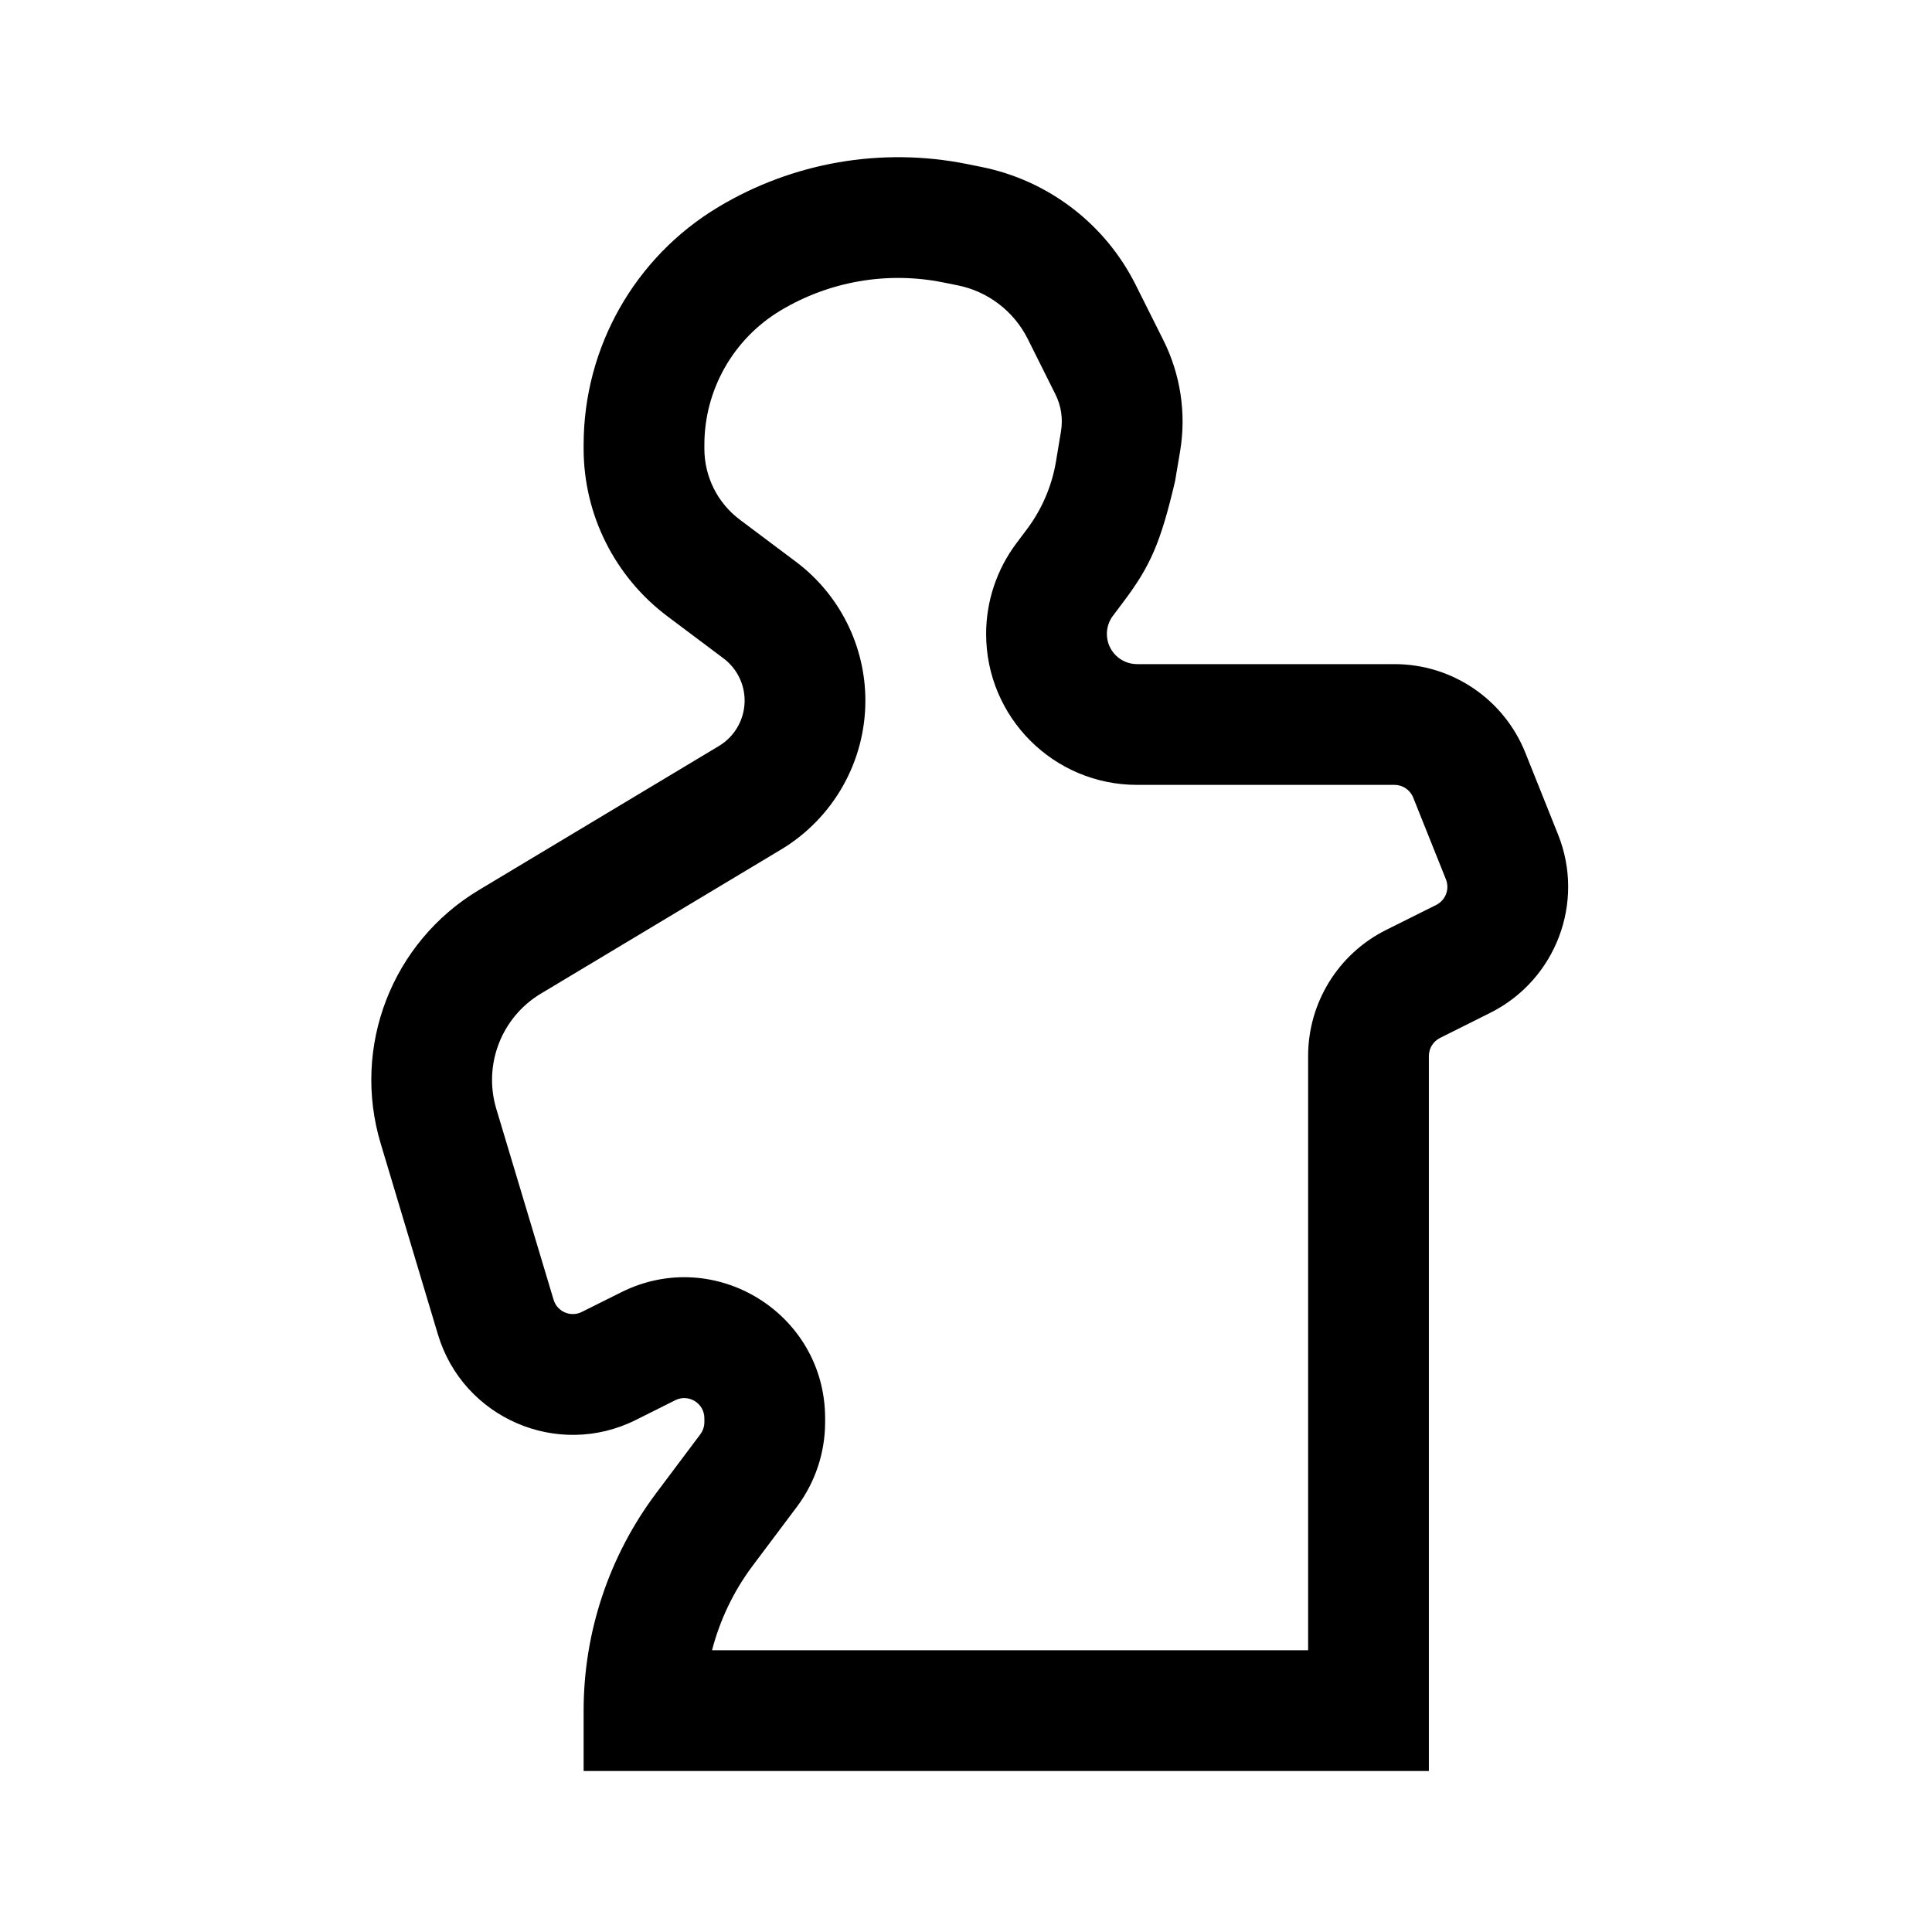 <svg width="24" height="24" viewBox="0 0 24 24" fill="none" xmlns="http://www.w3.org/2000/svg">
<path fill-rule="evenodd" clip-rule="evenodd" d="M8.923 2.572C9.849 2.016 10.95 1.825 12.009 2.037L12.188 2.073C13.02 2.239 13.729 2.78 14.108 3.539L14.453 4.228C14.665 4.654 14.738 5.135 14.66 5.604L14.597 5.978C14.416 6.75 14.288 7.033 13.958 7.473L13.825 7.65C13.776 7.715 13.75 7.794 13.75 7.875C13.75 8.082 13.918 8.25 14.125 8.25H17.323C18.039 8.25 18.682 8.686 18.948 9.35L19.355 10.367C19.693 11.212 19.326 12.175 18.512 12.582L17.888 12.894C17.803 12.937 17.75 13.023 17.75 13.118V22H7.25V21.25C7.25 20.276 7.566 19.329 8.15 18.55L8.7 17.817C8.732 17.773 8.75 17.721 8.75 17.667V17.618C8.75 17.432 8.554 17.311 8.388 17.394L7.899 17.639C6.927 18.125 5.752 17.617 5.44 16.577L4.729 14.205C4.367 13 4.869 11.704 5.948 11.057L8.931 9.267C9.129 9.148 9.25 8.934 9.25 8.703C9.25 8.497 9.153 8.302 8.987 8.178L8.291 7.656C7.636 7.164 7.25 6.393 7.25 5.574V5.526C7.25 4.316 7.885 3.194 8.923 2.572ZM11.715 3.508C11.022 3.369 10.301 3.494 9.695 3.858C9.109 4.21 8.75 4.843 8.75 5.526V5.574C8.75 5.921 8.913 6.248 9.191 6.456L9.887 6.978C10.43 7.385 10.75 8.025 10.75 8.703C10.75 9.461 10.352 10.163 9.703 10.553L6.719 12.343C6.229 12.637 6.001 13.226 6.165 13.774L6.877 16.146C6.921 16.294 7.089 16.367 7.228 16.297L7.717 16.053C8.881 15.471 10.25 16.317 10.25 17.618V17.667C10.25 18.045 10.127 18.414 9.9 18.717L9.35 19.45C9.113 19.766 8.943 20.123 8.845 20.5H16.25V13.118C16.25 12.455 16.625 11.849 17.217 11.553L17.842 11.241C17.958 11.182 18.01 11.045 17.962 10.924L17.555 9.907C17.517 9.812 17.425 9.75 17.323 9.75H14.125C13.089 9.75 12.25 8.911 12.25 7.875C12.25 7.469 12.382 7.075 12.625 6.75L12.758 6.573C12.943 6.326 13.067 6.037 13.118 5.732L13.18 5.358C13.206 5.201 13.182 5.041 13.111 4.899L12.767 4.21C12.594 3.865 12.272 3.619 11.894 3.544L11.715 3.508Z" fill="black"/>
</svg>
